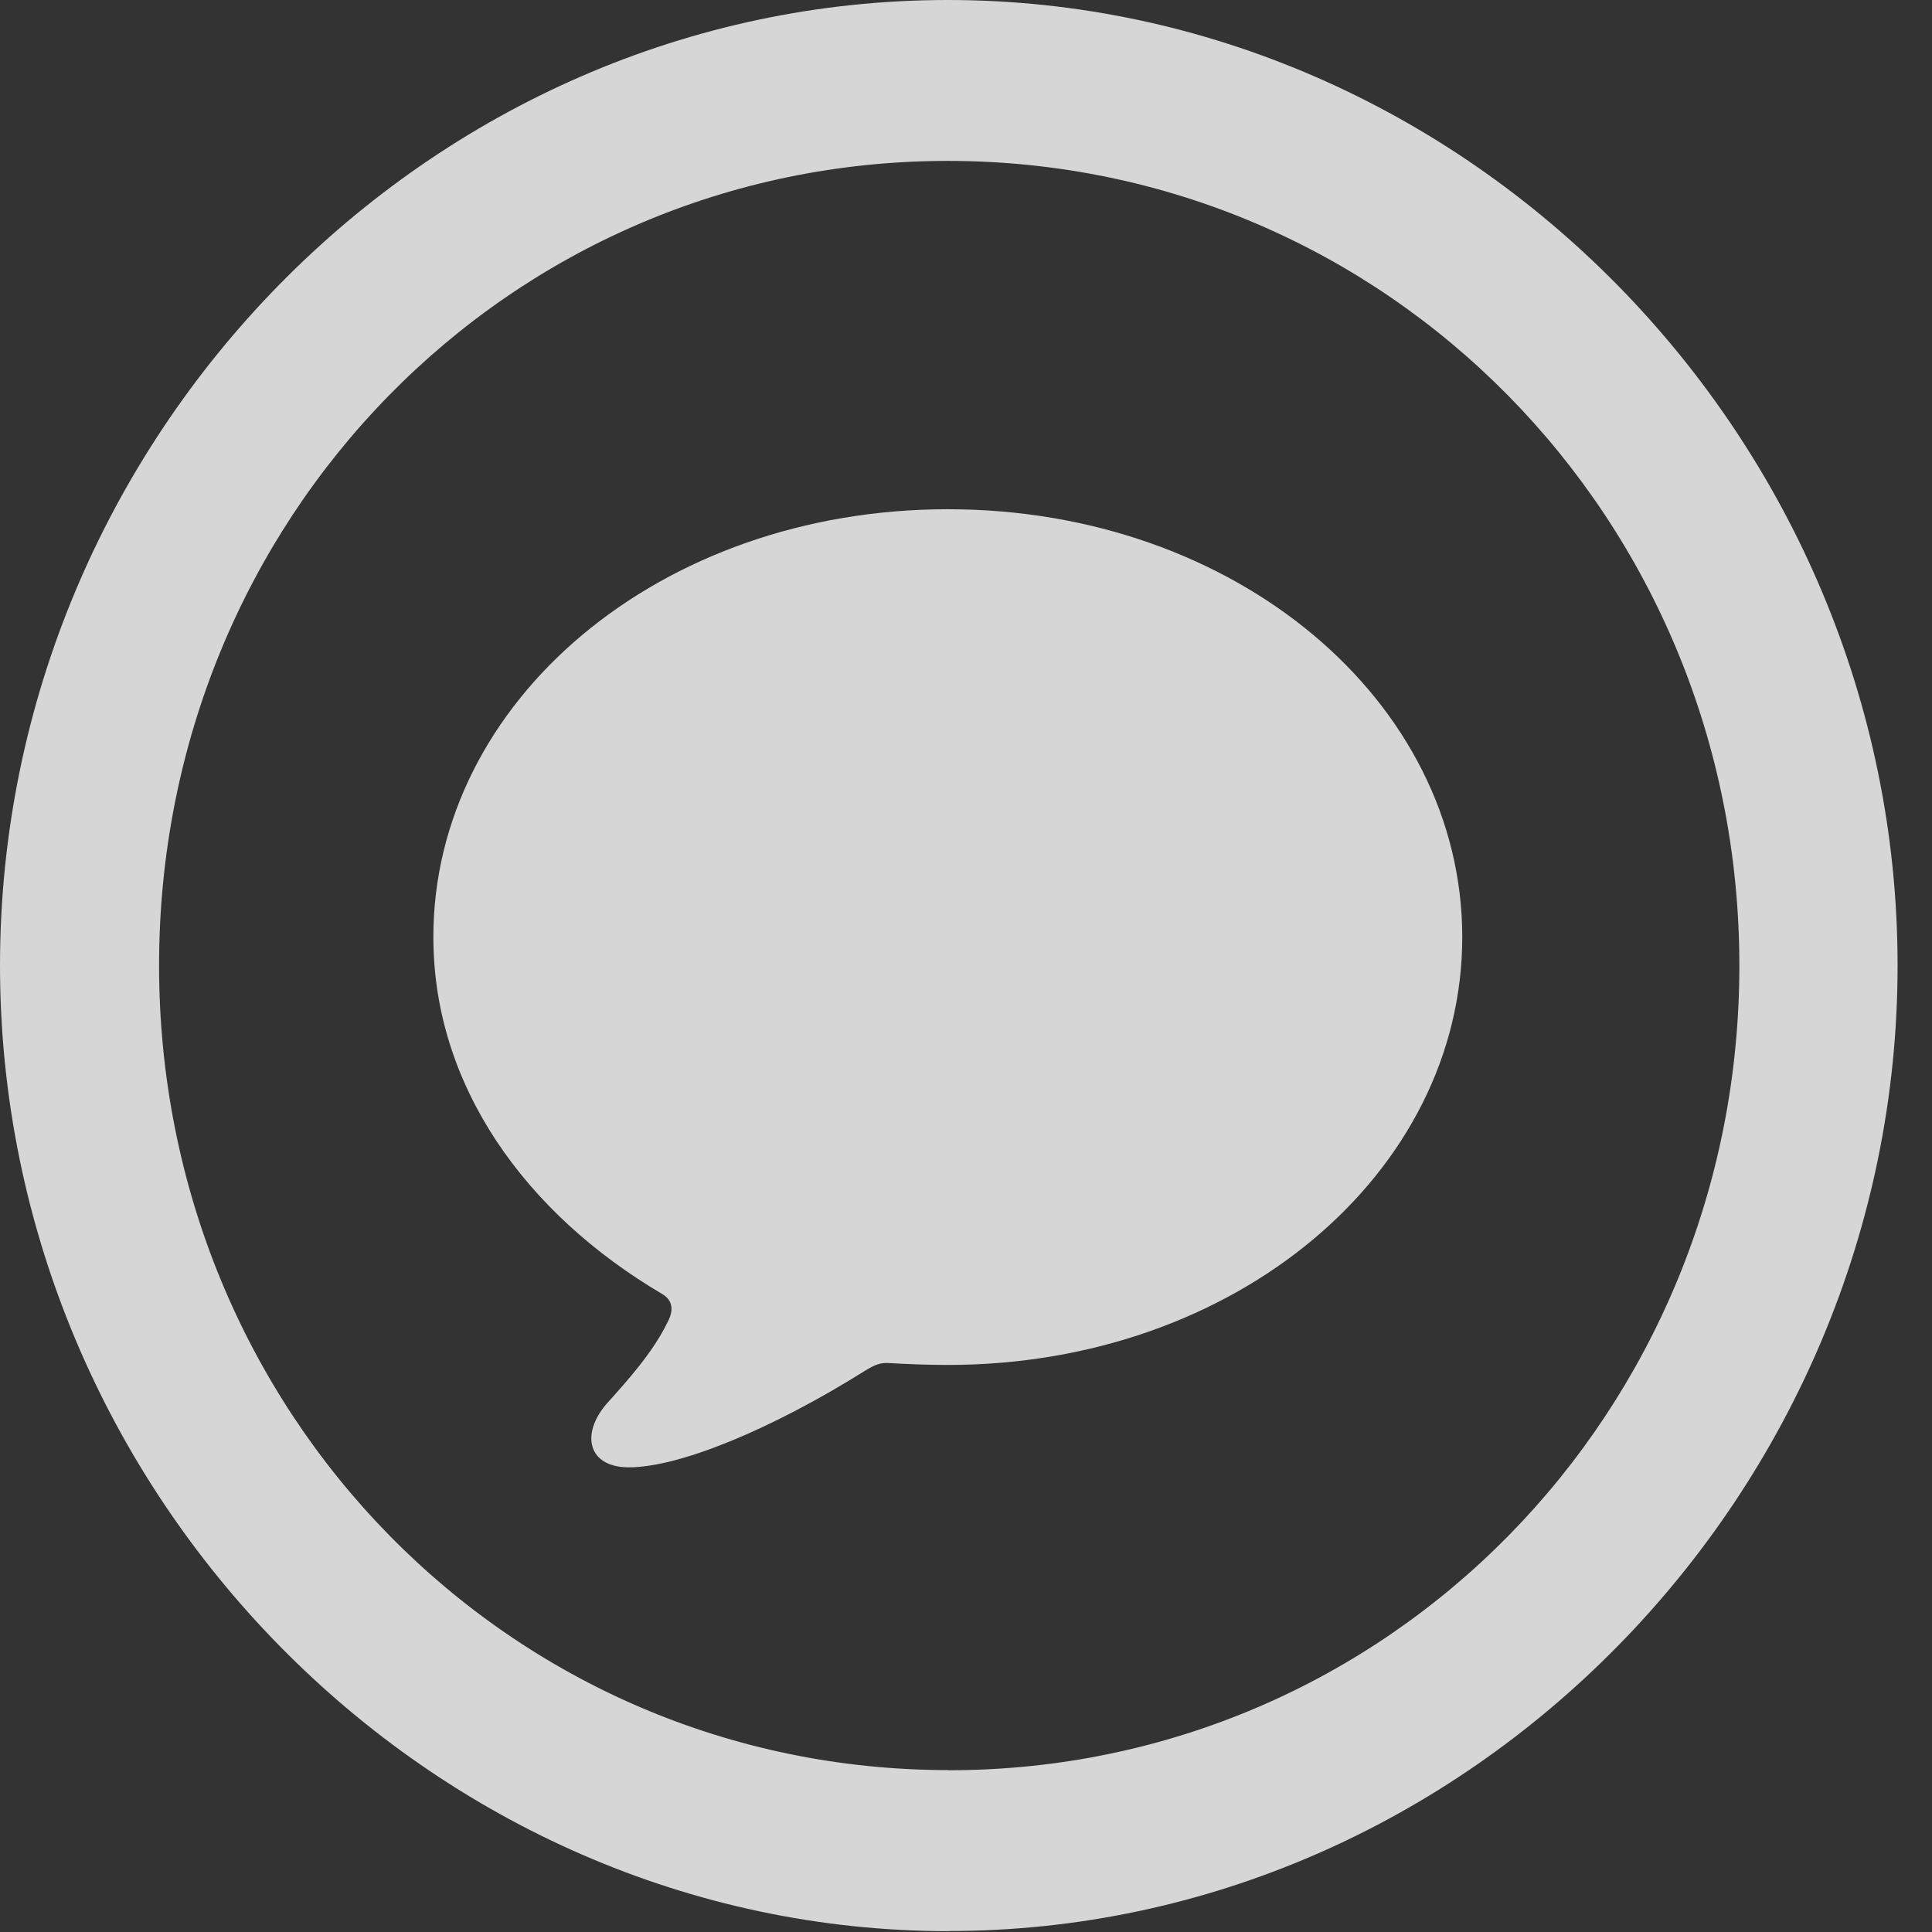 <?xml version="1.0" encoding="UTF-8"?>
<svg id="Layer_2" xmlns="http://www.w3.org/2000/svg" viewBox="0 0 137 137">
  <rect x="0" y="0" width="137" height="137" fill="#333333" stroke="none"/>
  <defs>
    <style>
      .cls-1 {
        fill: rgba(242, 242, 242, .85);
      }

      .cls-2 {
        fill: rgba(242, 242, 242, 0);
      }
    </style>
  </defs>
  <g id="Layer_1-2" data-name="Layer_1">
    <g id="Messages">
      <rect class="cls-2" width="137" height="137"/>
      <path class="cls-1" d="M67.28,136.93c36.81,0,67.28-31.08,67.28-68.47S104.02,0,67.21,0,0,31.01,0,68.47s30.54,68.47,67.28,68.47ZM67.28,125.52c-31.13,0-56-25.37-56-57.06S36.08,11.41,67.21,11.41s56.13,25.37,56.13,57.06-24.93,57.06-56.07,57.06Z"/>
      <path class="cls-1" d="M67.21,96.79c20.45,0,36.48-13.63,36.48-30.34s-16.03-30.34-36.48-30.34-36.48,13.63-36.48,30.34c0,10.54,6.53,19.6,16.23,25.31.79.47.79,1.21.4,1.95-1.06,2.22-2.97,4.3-4.35,5.84-1.85,2.15-1.32,4.5,1.58,4.5,3.63,0,10.22-2.75,16.75-6.85.66-.4,1.06-.6,1.78-.54,1.25.07,2.64.13,4.09.13Z"/>
    </g>
  </g>
</svg>